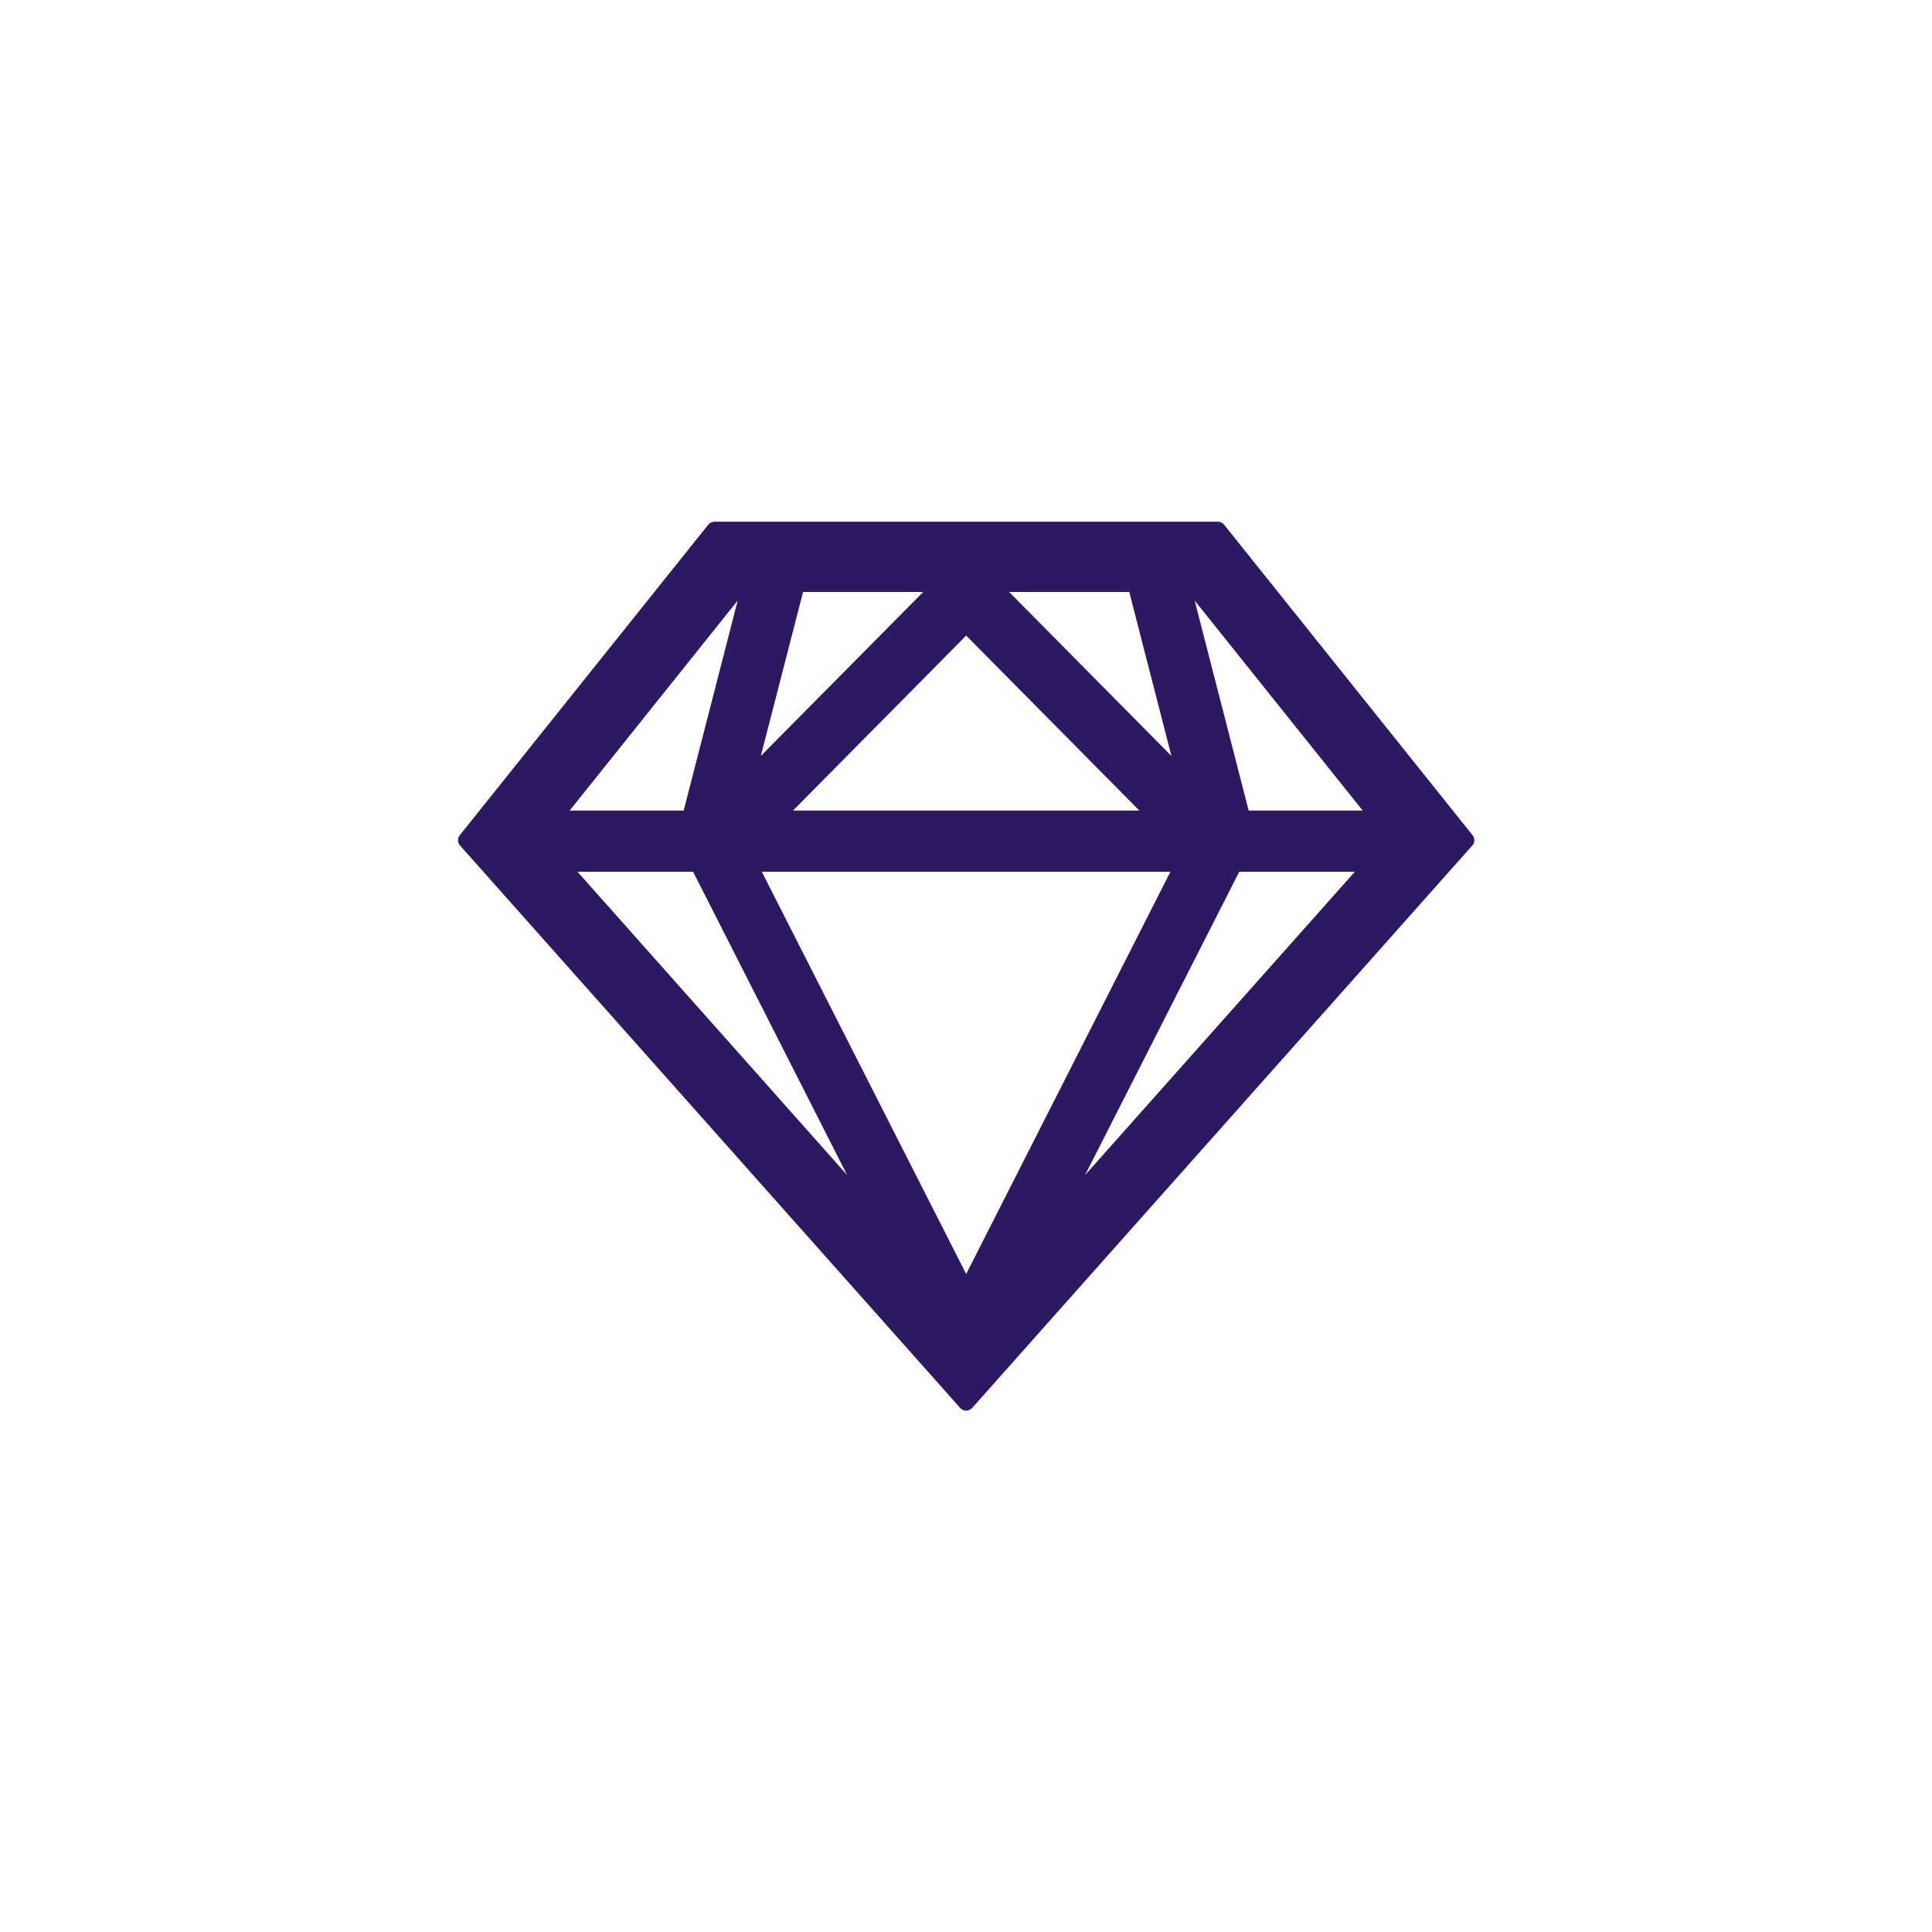 <svg width="100%" height="100%" viewBox="0 0 200 200" version="1.1" xmlns="http://www.w3.org/2000/svg" xmlns:xlink="http://www.w3.org/1999/xlink" xml:space="preserve" xmlns:serif="http://www.serif.com/" style="fill-rule:evenodd;clip-rule:evenodd;stroke-linejoin:round;stroke-miterlimit:2;" fill="#2D1862">
    <g transform="matrix(0.649,0,0,0.649,35.118,35.118)">
        <path d="M180.781,79.121L141.133,29.57C140.898,29.277 140.527,29.102 140.156,29.102L59.844,29.102C59.473,29.102 59.102,29.277 58.867,29.57L19.219,79.121C18.848,79.59 18.848,80.273 19.258,80.742L99.063,170.488C99.297,170.762 99.648,170.898 100,170.898C100.352,170.898 100.684,170.742 100.937,170.488L180.742,80.742C181.152,80.273 181.152,79.59 180.781,79.121ZM126.016,40.313L132.734,66.465L106.855,40.313L126.016,40.313ZM127.617,75.176L72.383,75.176L100,47.266L127.617,75.176ZM73.984,40.313L93.145,40.313L67.246,66.465L73.984,40.313ZM63.555,41.68L54.941,75.176L36.758,75.176L63.555,41.68ZM38.008,84.941L56.445,84.941L81.016,133.32L38.008,84.941ZM100,149.102L67.402,84.941L132.578,84.941L100,149.102ZM118.965,133.32L143.555,84.941L161.992,84.941L118.965,133.32ZM145.059,75.176L136.445,41.68L163.242,75.176L145.059,75.176Z" style="fill-rule:nonzero;"/>
    </g>
</svg>
